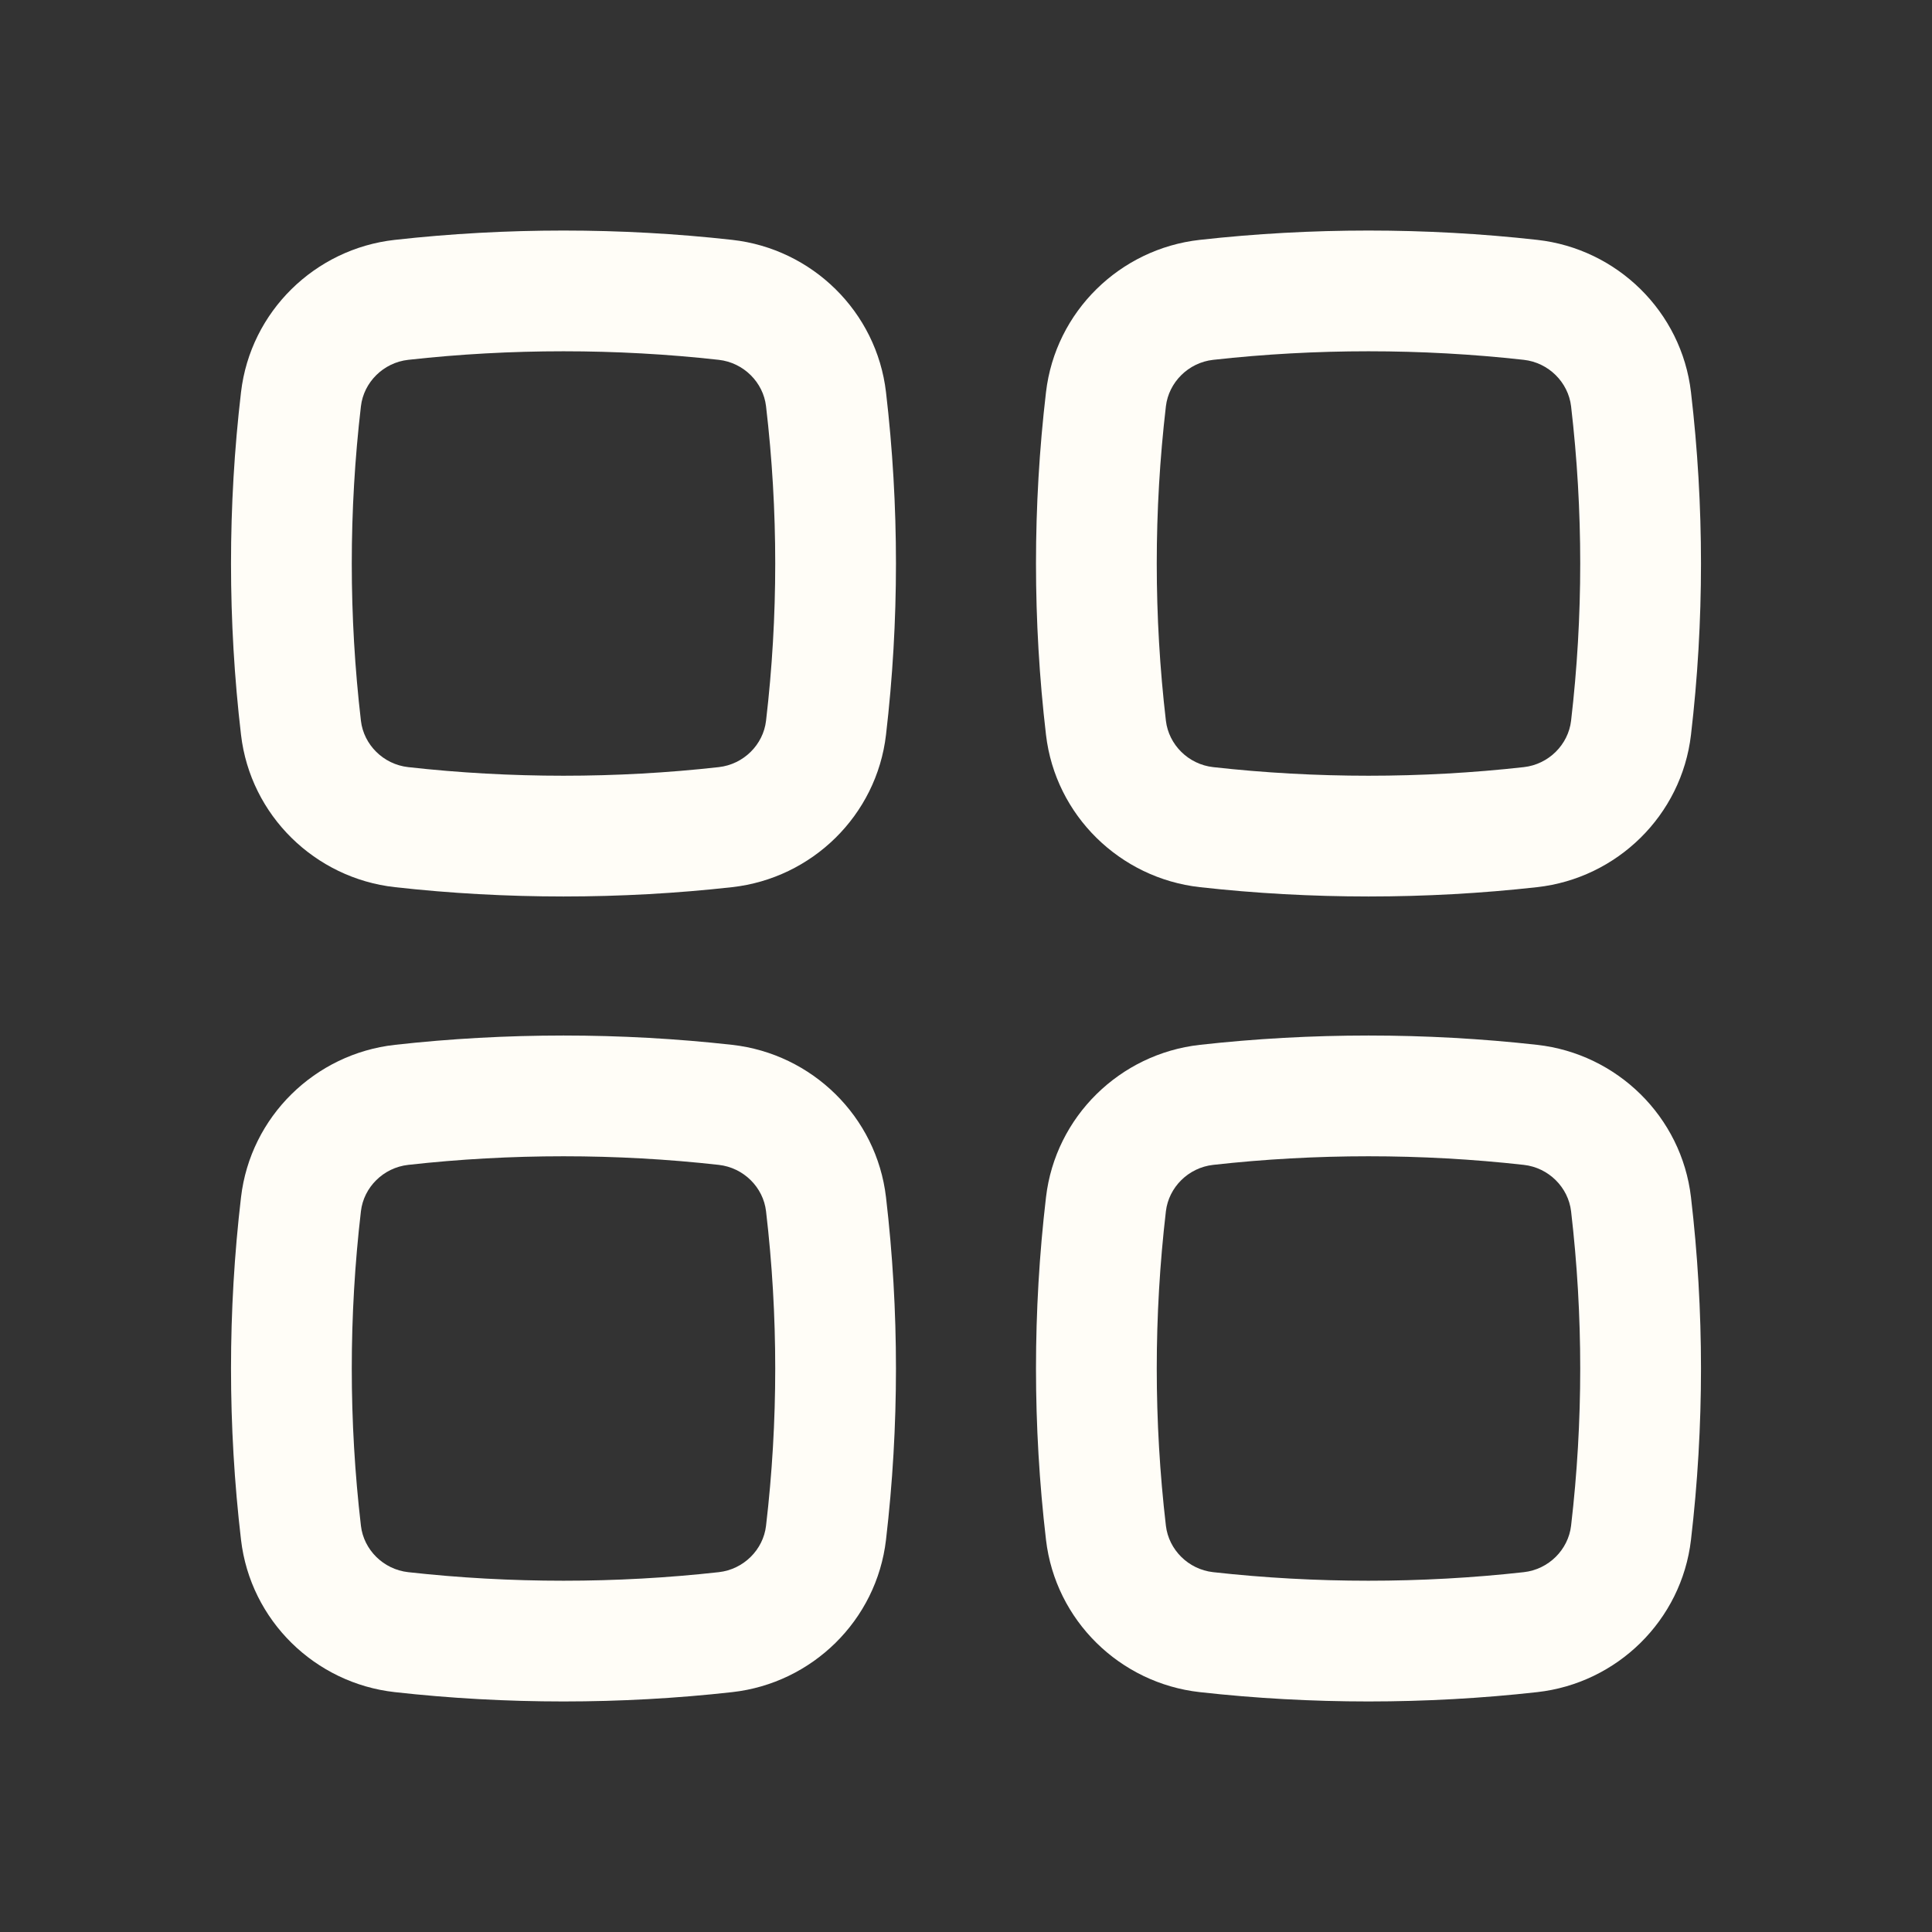 <svg width="32" height="32" viewBox="0 0 32 32" fill="none" xmlns="http://www.w3.org/2000/svg">
<rect x="0" y="0" width="32" height="32" fill="#333333" stroke="none"/>
<path fill-rule="evenodd" clip-rule="evenodd" d="M11.905 5.96C10.21 5.771 8.456 5.771 6.761 5.96C6.349 6.006 6.024 6.333 5.978 6.729C5.776 8.459 5.776 10.207 5.978 11.938C6.024 12.334 6.349 12.66 6.761 12.706C8.456 12.896 10.21 12.896 11.905 12.706C12.317 12.66 12.642 12.334 12.688 11.938C12.891 10.207 12.891 8.459 12.688 6.729C12.642 6.333 12.317 6.006 11.905 5.96ZM6.539 3.973C8.381 3.767 10.285 3.767 12.128 3.973C13.449 4.12 14.519 5.16 14.675 6.496C14.895 8.381 14.895 10.286 14.675 12.171C14.519 13.506 13.449 14.546 12.128 14.694C10.285 14.9 8.381 14.9 6.539 14.694C5.218 14.546 4.148 13.506 3.992 12.171C3.771 10.286 3.771 8.381 3.992 6.496C4.148 5.16 5.218 4.12 6.539 3.973Z" fill="#FFFDF7"/>
<path fill-rule="evenodd" clip-rule="evenodd" d="M11.905 19.294C10.21 19.104 8.456 19.104 6.761 19.294C6.349 19.34 6.024 19.666 5.978 20.062C5.776 21.793 5.776 23.541 5.978 25.271C6.024 25.668 6.349 25.994 6.761 26.04C8.456 26.229 10.21 26.229 11.905 26.04C12.317 25.994 12.642 25.668 12.688 25.271C12.891 23.541 12.891 21.793 12.688 20.062C12.642 19.666 12.317 19.34 11.905 19.294ZM6.539 17.306C8.381 17.1 10.285 17.1 12.128 17.306C13.449 17.454 14.519 18.494 14.675 19.83C14.895 21.715 14.895 23.619 14.675 25.504C14.519 26.84 13.449 27.88 12.128 28.027C10.285 28.233 8.381 28.233 6.539 28.027C5.218 27.88 4.148 26.84 3.992 25.504C3.771 23.619 3.771 21.715 3.992 19.83C4.148 18.494 5.218 17.454 6.539 17.306Z" fill="#FFFDF7"/>
<path fill-rule="evenodd" clip-rule="evenodd" d="M25.239 5.96C23.544 5.771 21.789 5.771 20.094 5.96C19.682 6.006 19.358 6.333 19.311 6.729C19.109 8.459 19.109 10.207 19.311 11.938C19.358 12.334 19.682 12.66 20.094 12.706C21.789 12.896 23.544 12.896 25.239 12.706C25.651 12.66 25.975 12.334 26.022 11.938C26.224 10.207 26.224 8.459 26.022 6.729C25.975 6.333 25.651 6.006 25.239 5.96ZM19.872 3.973C21.715 3.767 23.618 3.767 25.461 3.973C26.782 4.12 27.852 5.16 28.008 6.496C28.229 8.381 28.229 10.286 28.008 12.171C27.852 13.506 26.782 14.546 25.461 14.694C23.618 14.9 21.715 14.9 19.872 14.694C18.551 14.546 17.481 13.506 17.325 12.171C17.104 10.286 17.104 8.381 17.325 6.496C17.481 5.16 18.551 4.12 19.872 3.973Z" fill="#FFFDF7"/>
<path fill-rule="evenodd" clip-rule="evenodd" d="M25.239 19.294C23.544 19.104 21.789 19.104 20.094 19.294C19.682 19.34 19.358 19.666 19.311 20.062C19.109 21.793 19.109 23.541 19.311 25.271C19.358 25.668 19.682 25.994 20.094 26.04C21.789 26.229 23.544 26.229 25.239 26.04C25.651 25.994 25.975 25.668 26.022 25.271C26.224 23.541 26.224 21.793 26.022 20.062C25.975 19.666 25.651 19.34 25.239 19.294ZM19.872 17.306C21.715 17.1 23.618 17.1 25.461 17.306C26.782 17.454 27.852 18.494 28.008 19.83C28.229 21.715 28.229 23.619 28.008 25.504C27.852 26.84 26.782 27.88 25.461 28.027C23.618 28.233 21.715 28.233 19.872 28.027C18.551 27.88 17.481 26.84 17.325 25.504C17.104 23.619 17.104 21.715 17.325 19.83C17.481 18.494 18.551 17.454 19.872 17.306Z" fill="#FFFDF7"/>
</svg>
